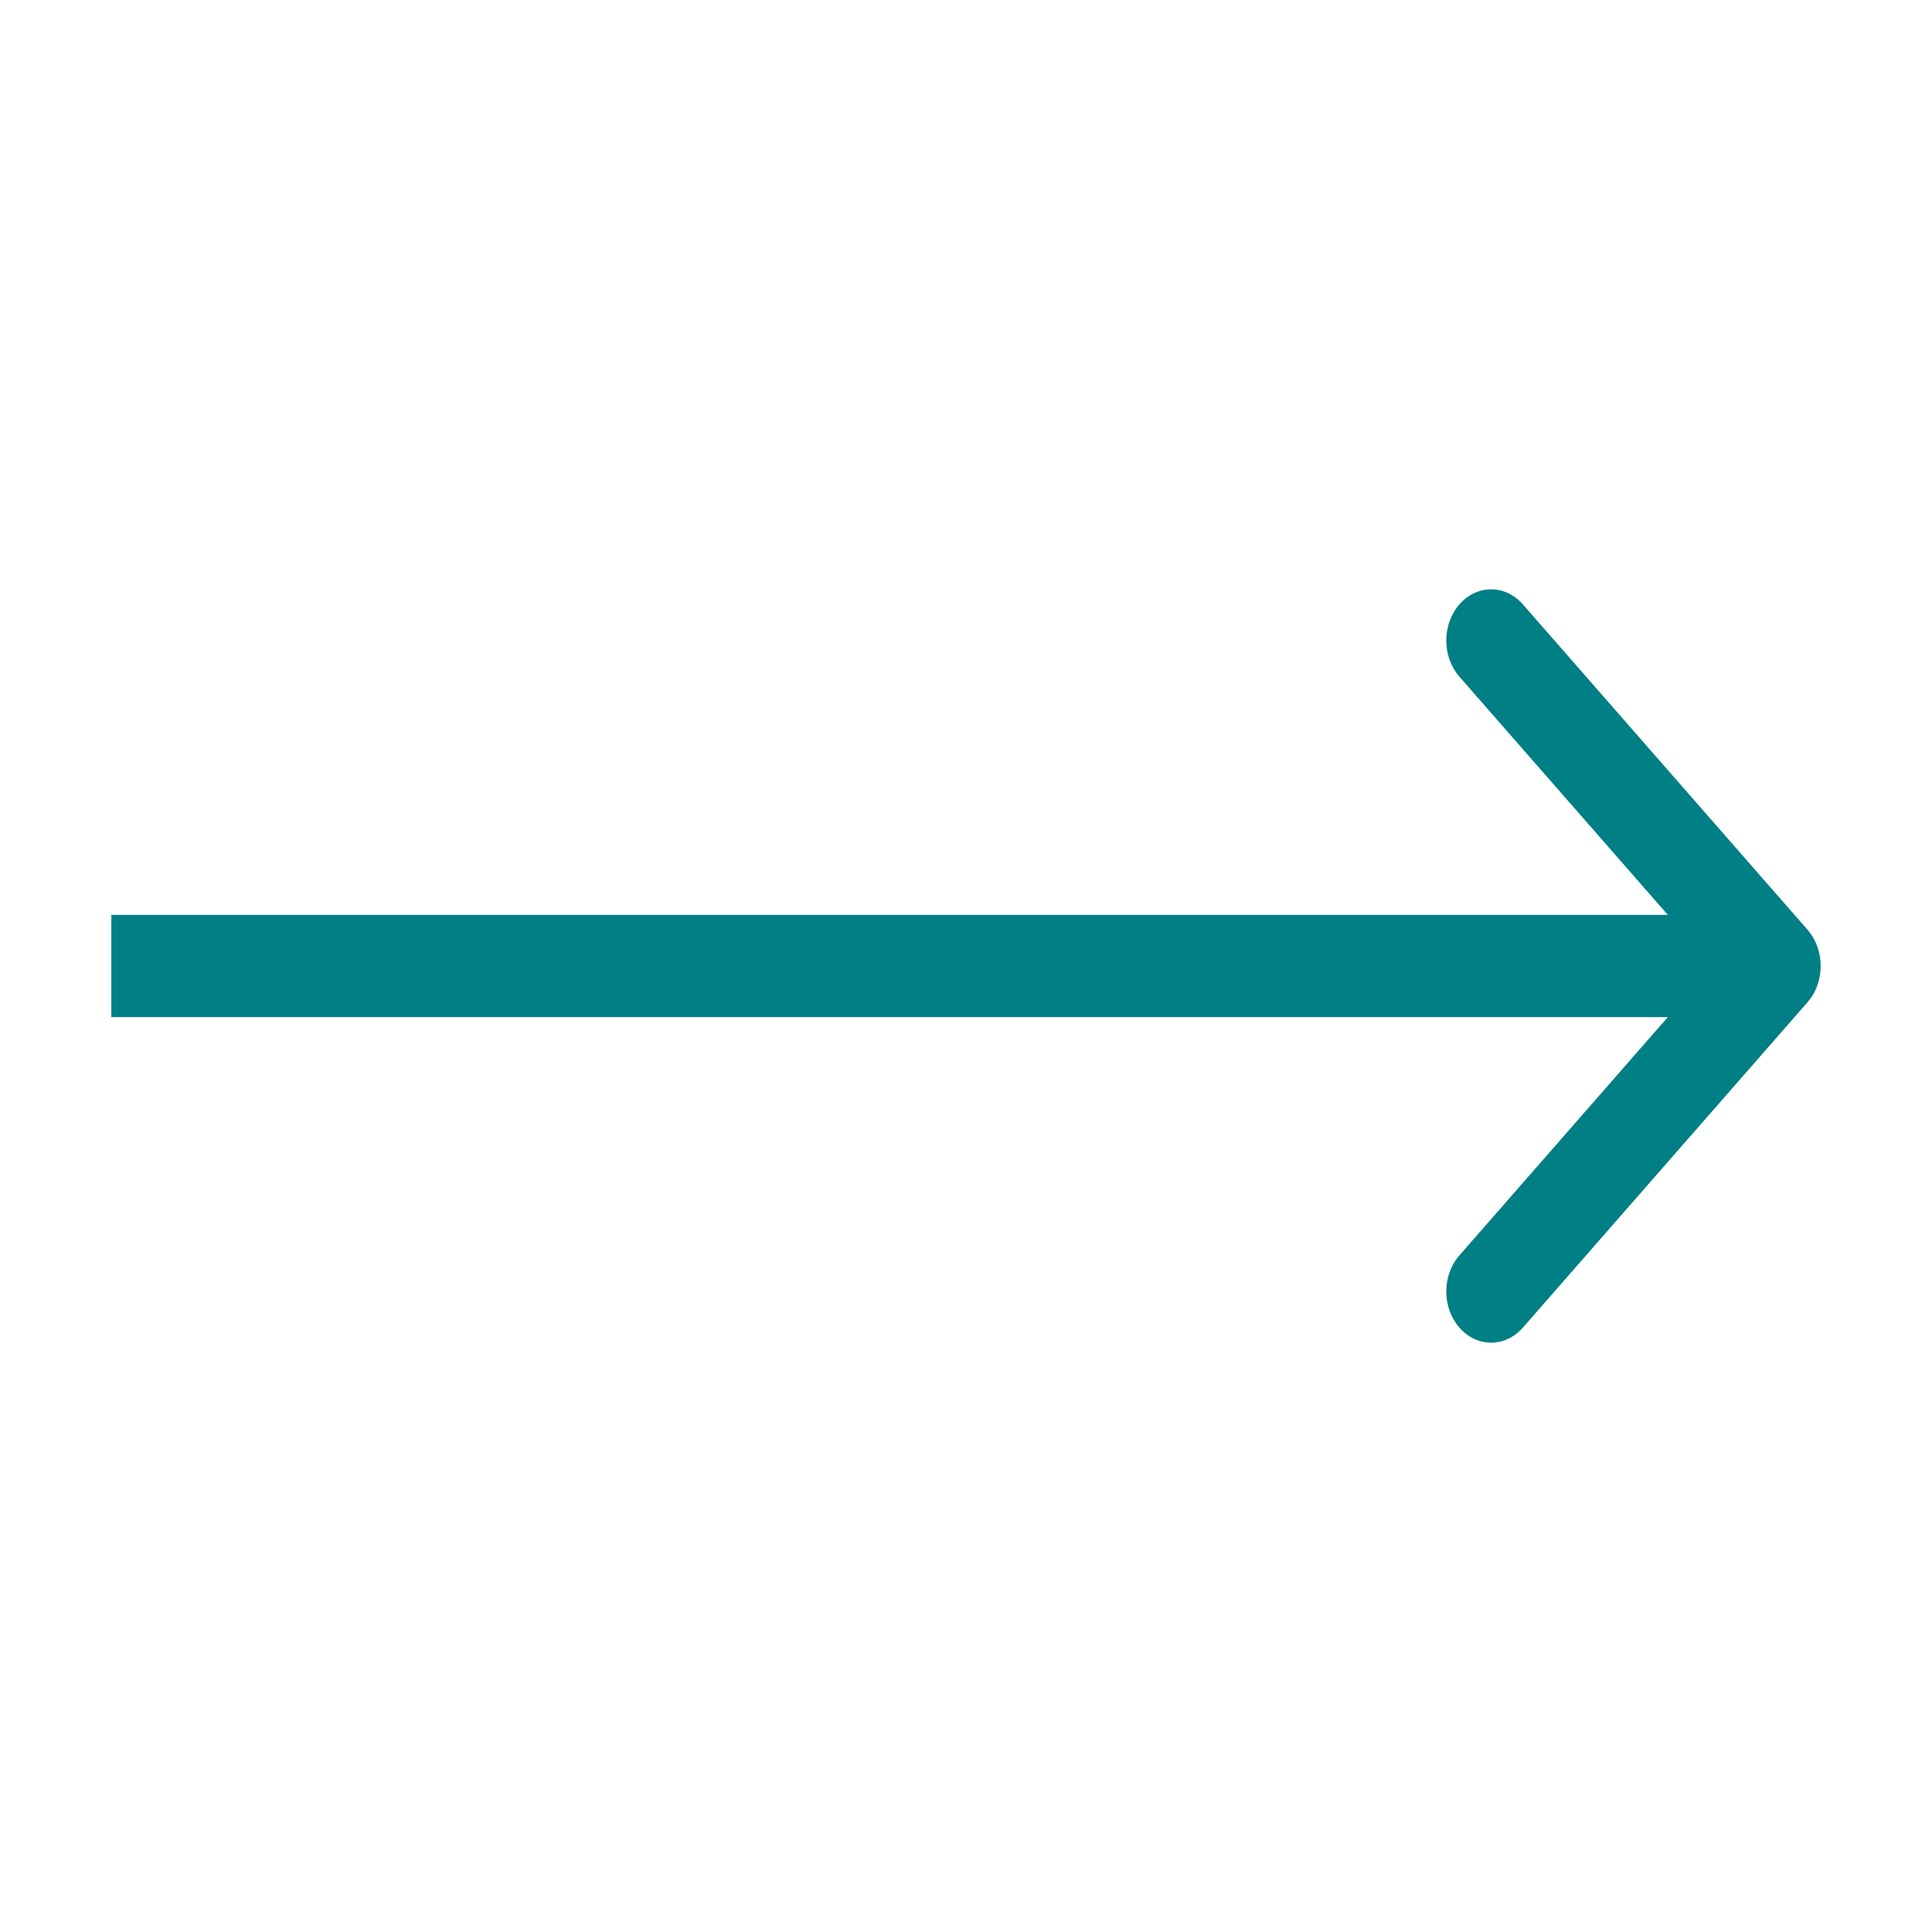 <svg width="24" height="24" viewBox="0 0 24 24" fill="none" xmlns="http://www.w3.org/2000/svg">
<path d="M22.454 12.45C22.506 12.391 22.547 12.321 22.575 12.243C22.603 12.166 22.617 12.084 22.617 12C22.617 11.916 22.603 11.834 22.575 11.757C22.547 11.679 22.506 11.609 22.454 11.55L18.917 7.507C18.812 7.388 18.671 7.321 18.523 7.321C18.375 7.321 18.234 7.388 18.13 7.507C18.025 7.626 17.966 7.788 17.966 7.957C17.966 8.125 18.025 8.287 18.13 8.407L21.274 12L18.13 15.594C18.025 15.713 17.966 15.875 17.966 16.043C17.966 16.212 18.025 16.374 18.13 16.493C18.234 16.612 18.375 16.679 18.523 16.679C18.671 16.679 18.812 16.612 18.917 16.493L22.454 12.45ZM1.383 12.635H22.061V11.365H1.383V12.635Z" fill="#007F84"/>
</svg>
